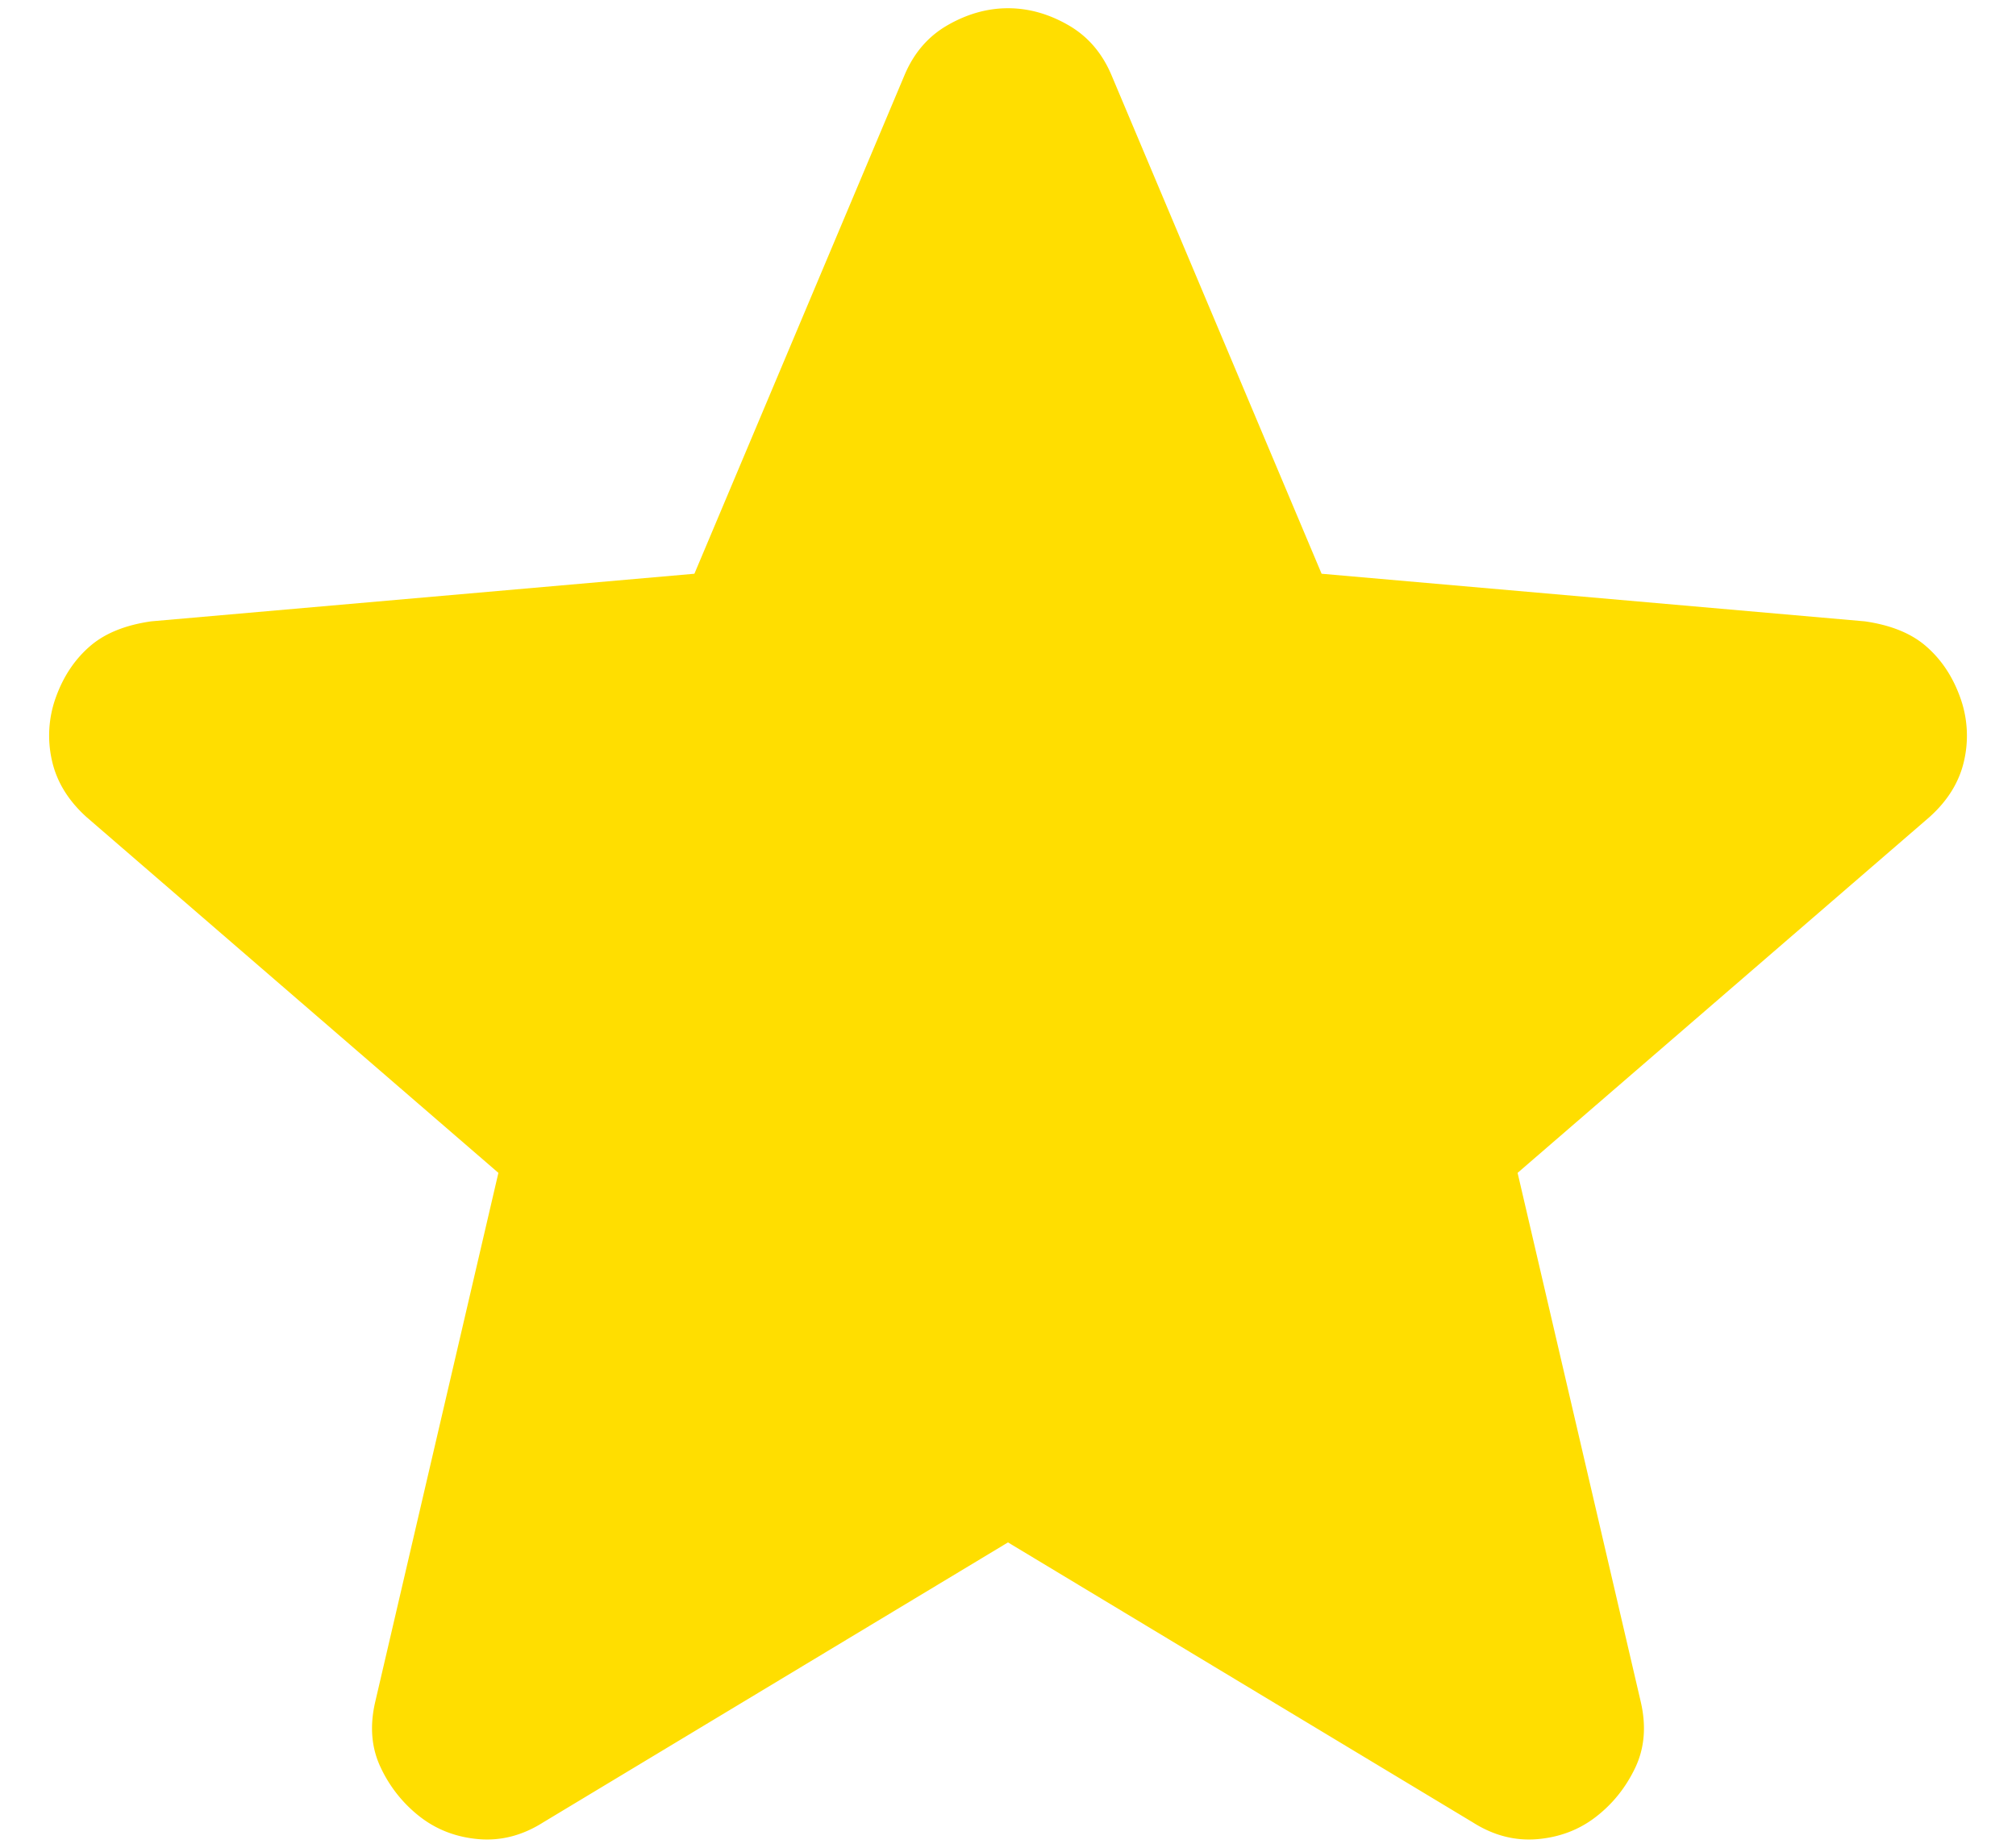 <svg width="36" height="33" fill="none" xmlns="http://www.w3.org/2000/svg"><path d="m18 27.547-8.3 5c-.368.233-.75.333-1.15.3-.4-.034-.75-.167-1.05-.4a2.396 2.396 0 0 1-.7-.876c-.168-.35-.2-.742-.1-1.174l2.2-9.45-7.35-6.35c-.334-.3-.542-.642-.625-1.026A2.004 2.004 0 0 1 1 12.447c.133-.367.333-.667.6-.9.267-.234.633-.383 1.1-.45l9.7-.85 3.75-8.9c.167-.4.425-.7.776-.9.35-.2.709-.3 1.074-.3.367 0 .725.1 1.074.3.35.2.608.5.776.9l3.75 8.9 9.7.85c.467.067.834.216 1.1.45.267.233.467.533.6.9a2 2 0 0 1 .076 1.126c-.083.384-.291.725-.626 1.024l-7.35 6.35 2.2 9.45c.1.433.067.825-.1 1.176-.167.35-.4.642-.7.874-.3.233-.65.366-1.05.4-.4.033-.783-.067-1.15-.3l-8.3-5Z" fill="#FFDE00"/></svg>
